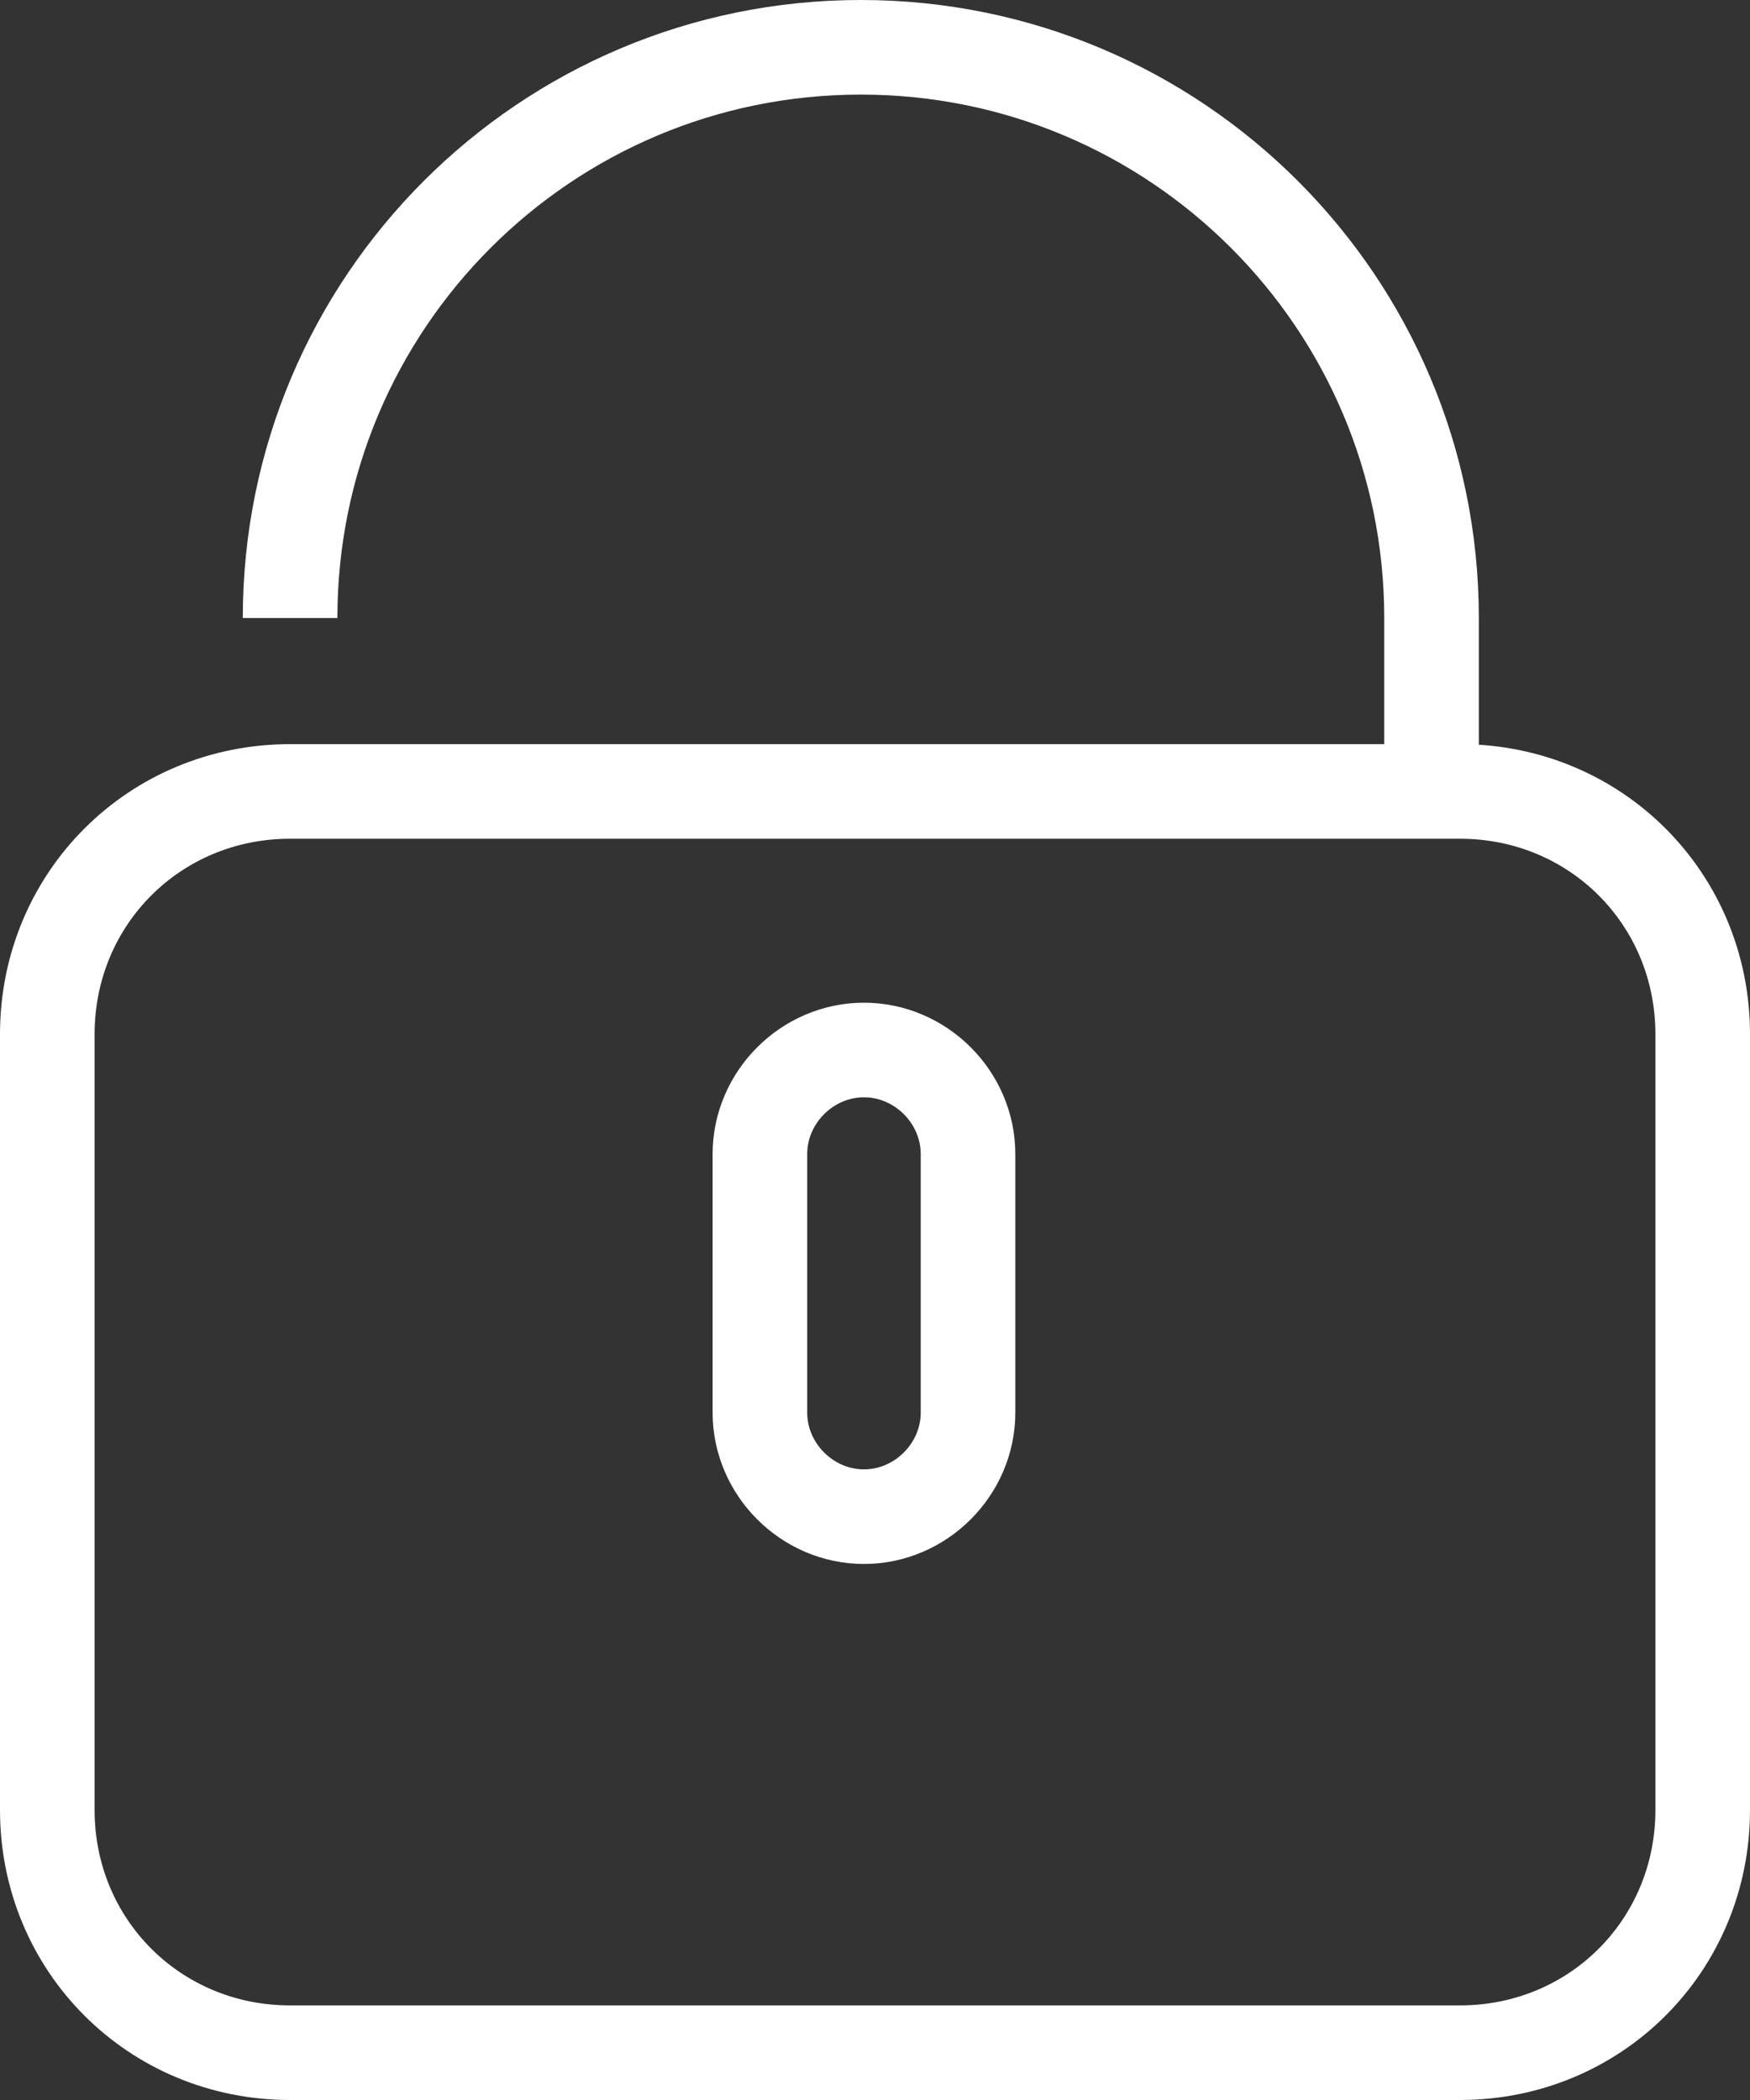 <svg xmlns="http://www.w3.org/2000/svg" width="55.5" height="66.6" viewBox="0 0 55.5 66.6"><rect x="0" y="0" width="55.5" height="66.6" fill="#333333" stroke="none"/><path fill="none" stroke="#FFF" stroke-width="3" stroke-miterlimit="10" d="M54 57.4c0 4.3-3.4 7.7-7.7 7.7H9.2c-4.3 0-7.7-3.4-7.7-7.7V32.8c0-4.3 3.4-7.7 7.7-7.7h37.1c4.3 0 7.7 3.4 7.7 7.7v24.6zm-8.6-32.3v-5.6m-36.2.1c0-10 8.1-18.1 18.1-18.1s18.1 8.1 18.1 18.1"/><path fill="none" stroke="#FFF" stroke-width="3" stroke-miterlimit="10" d="M30.7 44.8c0 1.8-1.5 3.3-3.3 3.3-1.8 0-3.3-1.5-3.3-3.3v-8.2c0-1.8 1.5-3.3 3.3-3.3 1.8 0 3.3 1.5 3.3 3.3v8.2z"/></svg>